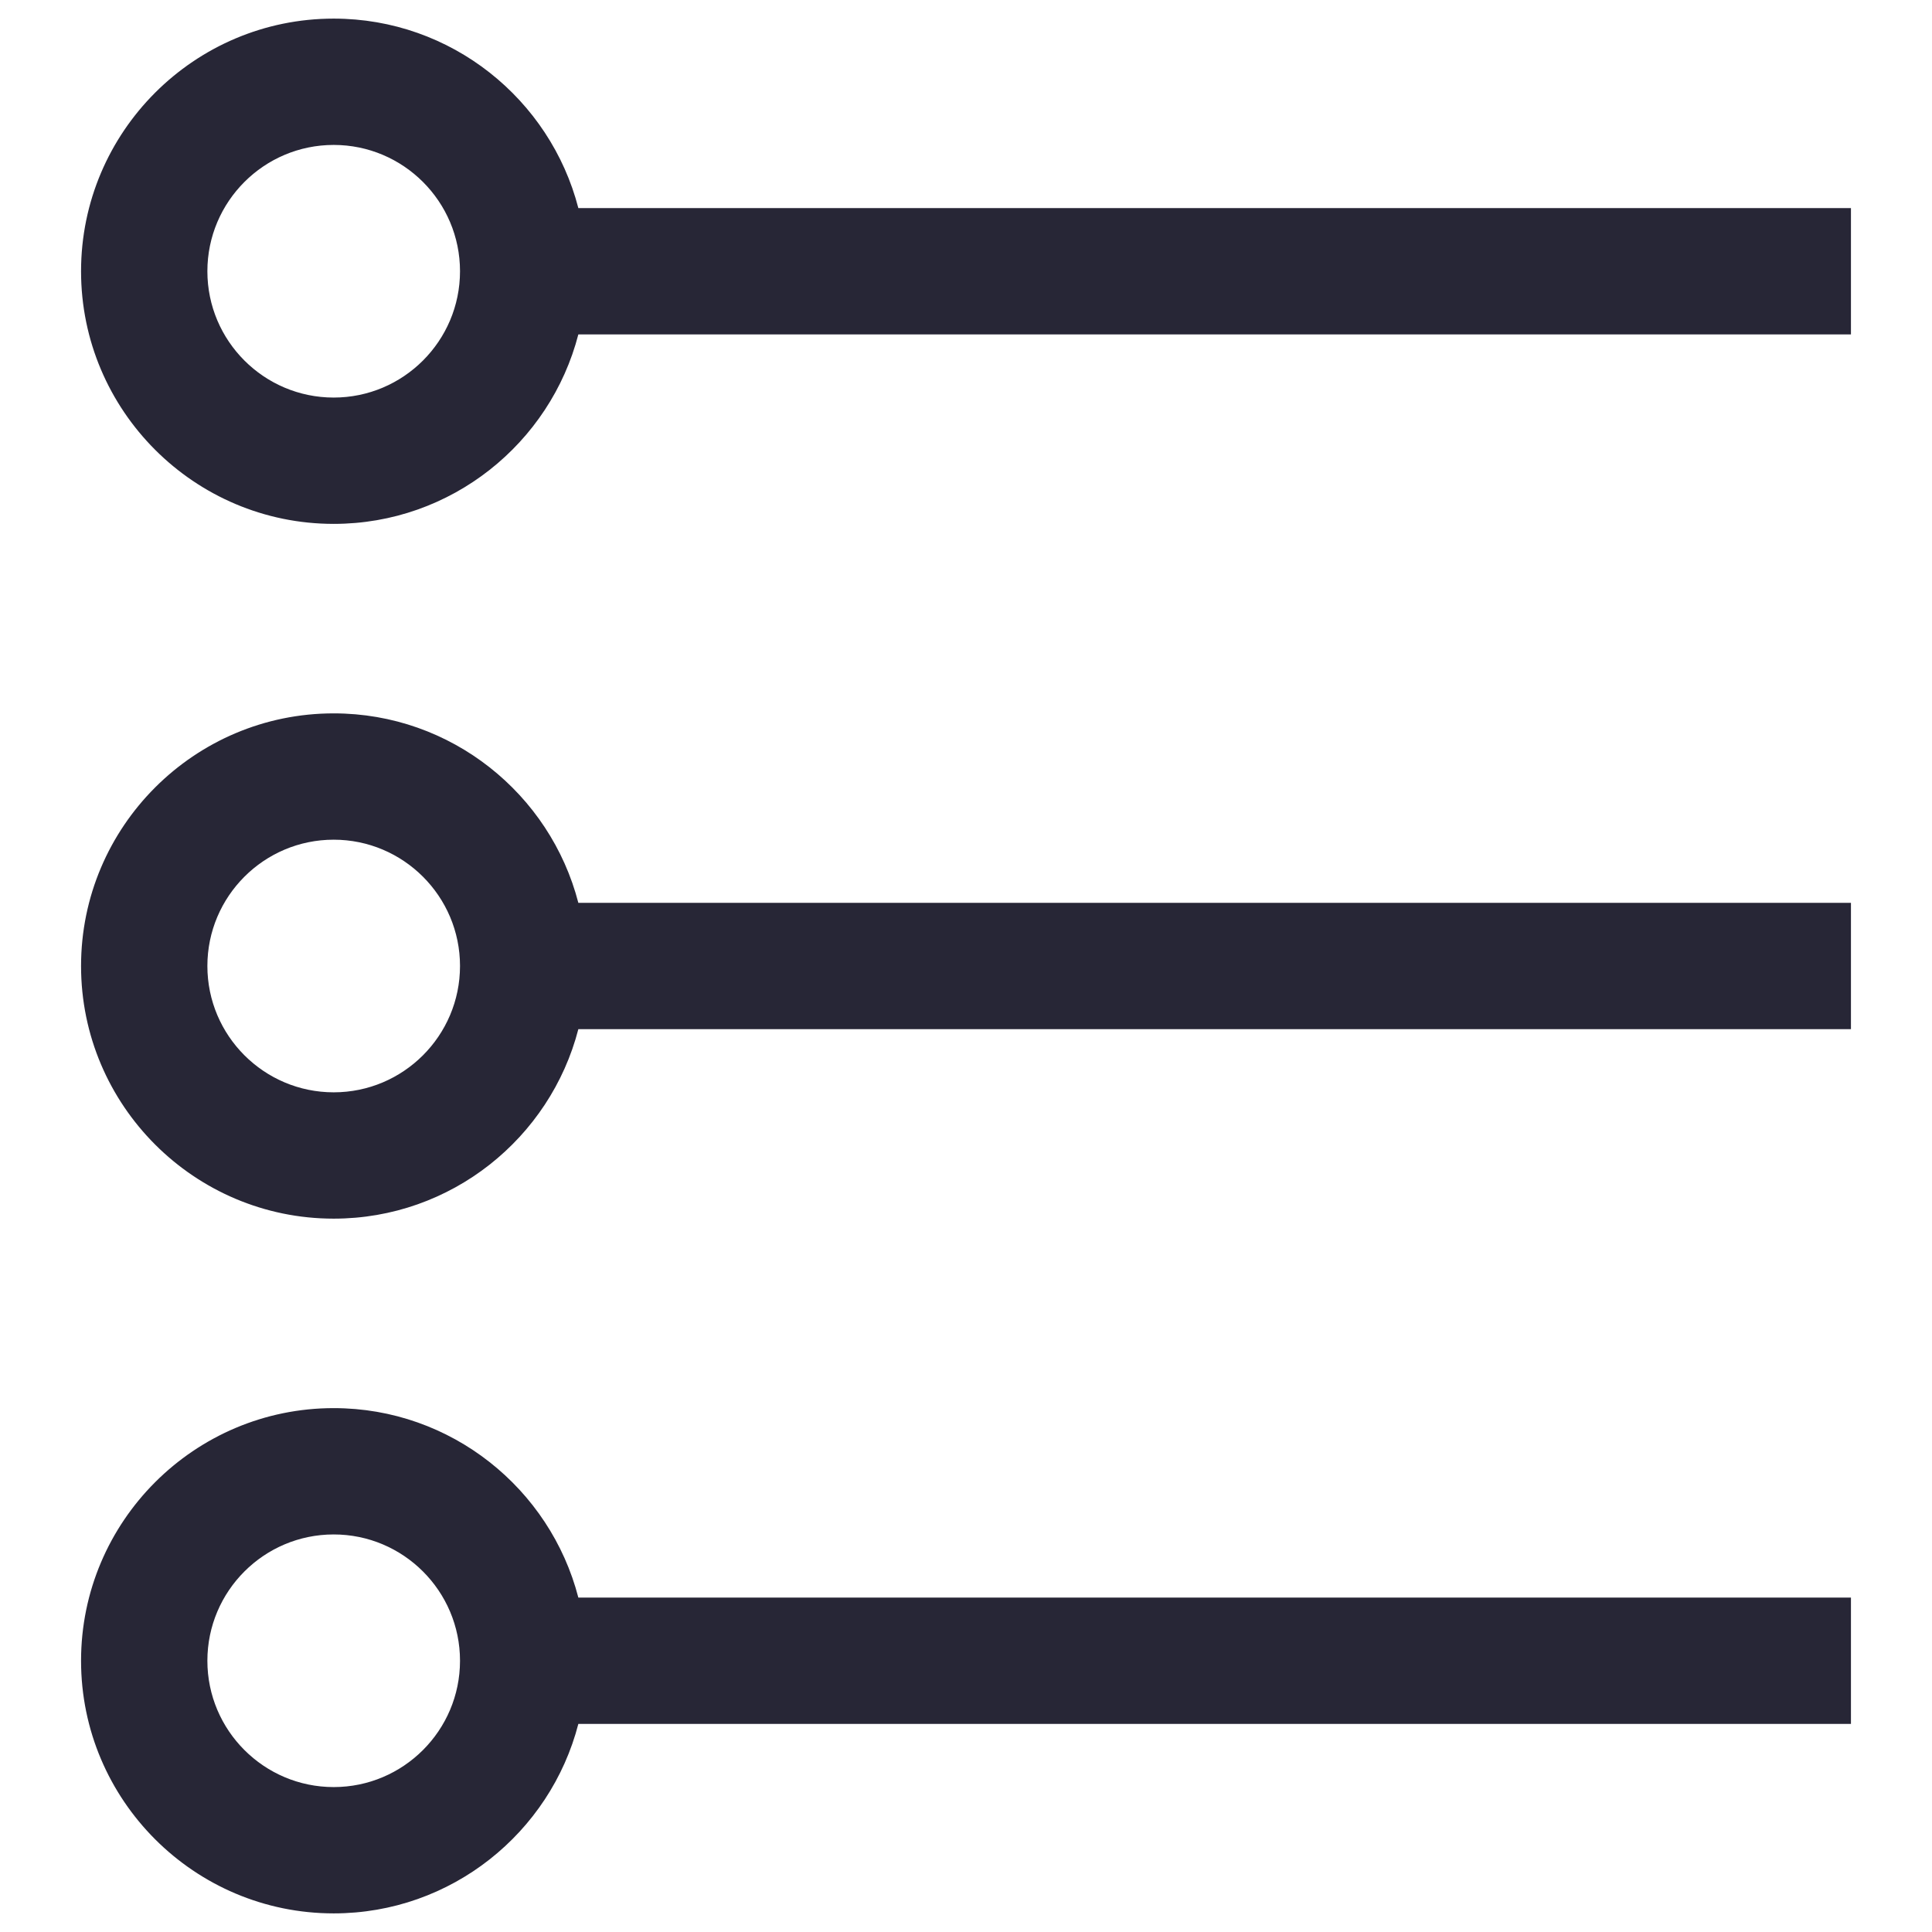 <?xml version="1.0" encoding="utf-8"?>
<!-- Generator: Adobe Illustrator 16.0.0, SVG Export Plug-In . SVG Version: 6.00 Build 0)  -->
<!DOCTYPE svg PUBLIC "-//W3C//DTD SVG 1.1//EN" "http://www.w3.org/Graphics/SVG/1.1/DTD/svg11.dtd">
<svg version="1.1" id="图层_1" xmlns="http://www.w3.org/2000/svg" xmlns:xlink="http://www.w3.org/1999/xlink" x="0px" y="0px"
	 width="283.46px" height="283.46px" viewBox="0 0 283.46 283.46" enable-background="new 0 0 283.46 283.46" xml:space="preserve">
<g>
	<path fill="#272636" d="M48.96,206.597c-20.439,0-37.068,16.628-37.068,37.067c0,20.438,16.629,37.065,37.068,37.065
		c17.239,0,31.768-11.832,35.894-27.799h186.714v-18.534H84.854C80.728,218.43,66.199,206.597,48.96,206.597L48.96,206.597z
		 M48.96,262.197c-10.222,0-18.534-8.313-18.534-18.532c0-10.223,8.312-18.534,18.534-18.534c10.221,0,18.532,8.312,18.532,18.534
		C67.492,253.884,59.181,262.197,48.96,262.197L48.96,262.197z M48.96,262.197"/>
	<path fill="#272636" d="M48.96,104.665c-20.439,0-37.068,16.628-37.068,37.066c0,20.439,16.629,37.067,37.068,37.067
		c17.239,0,31.768-11.833,35.894-27.801h186.714v-18.533H84.854C80.728,116.496,66.199,104.665,48.96,104.665L48.96,104.665z
		 M48.96,160.264c-10.222,0-18.534-8.313-18.534-18.534c0-10.221,8.312-18.532,18.534-18.532c10.221,0,18.532,8.312,18.532,18.532
		C67.492,151.952,59.181,160.264,48.96,160.264L48.96,160.264z M48.96,160.264"/>
	<path fill="#272636" d="M84.854,30.531C80.728,14.562,66.199,2.73,48.96,2.73c-20.439,0-37.068,16.628-37.068,37.068
		c0,20.438,16.629,37.065,37.068,37.065c17.239,0,31.768-11.832,35.894-27.8h186.714V30.531H84.854L84.854,30.531z M48.96,58.33
		c-10.222,0-18.534-8.312-18.534-18.532c0-10.222,8.312-18.534,18.534-18.534c10.221,0,18.532,8.312,18.532,18.534
		C67.492,50.018,59.181,58.33,48.96,58.33L48.96,58.33z M48.96,58.33"/>
</g>
</svg>
